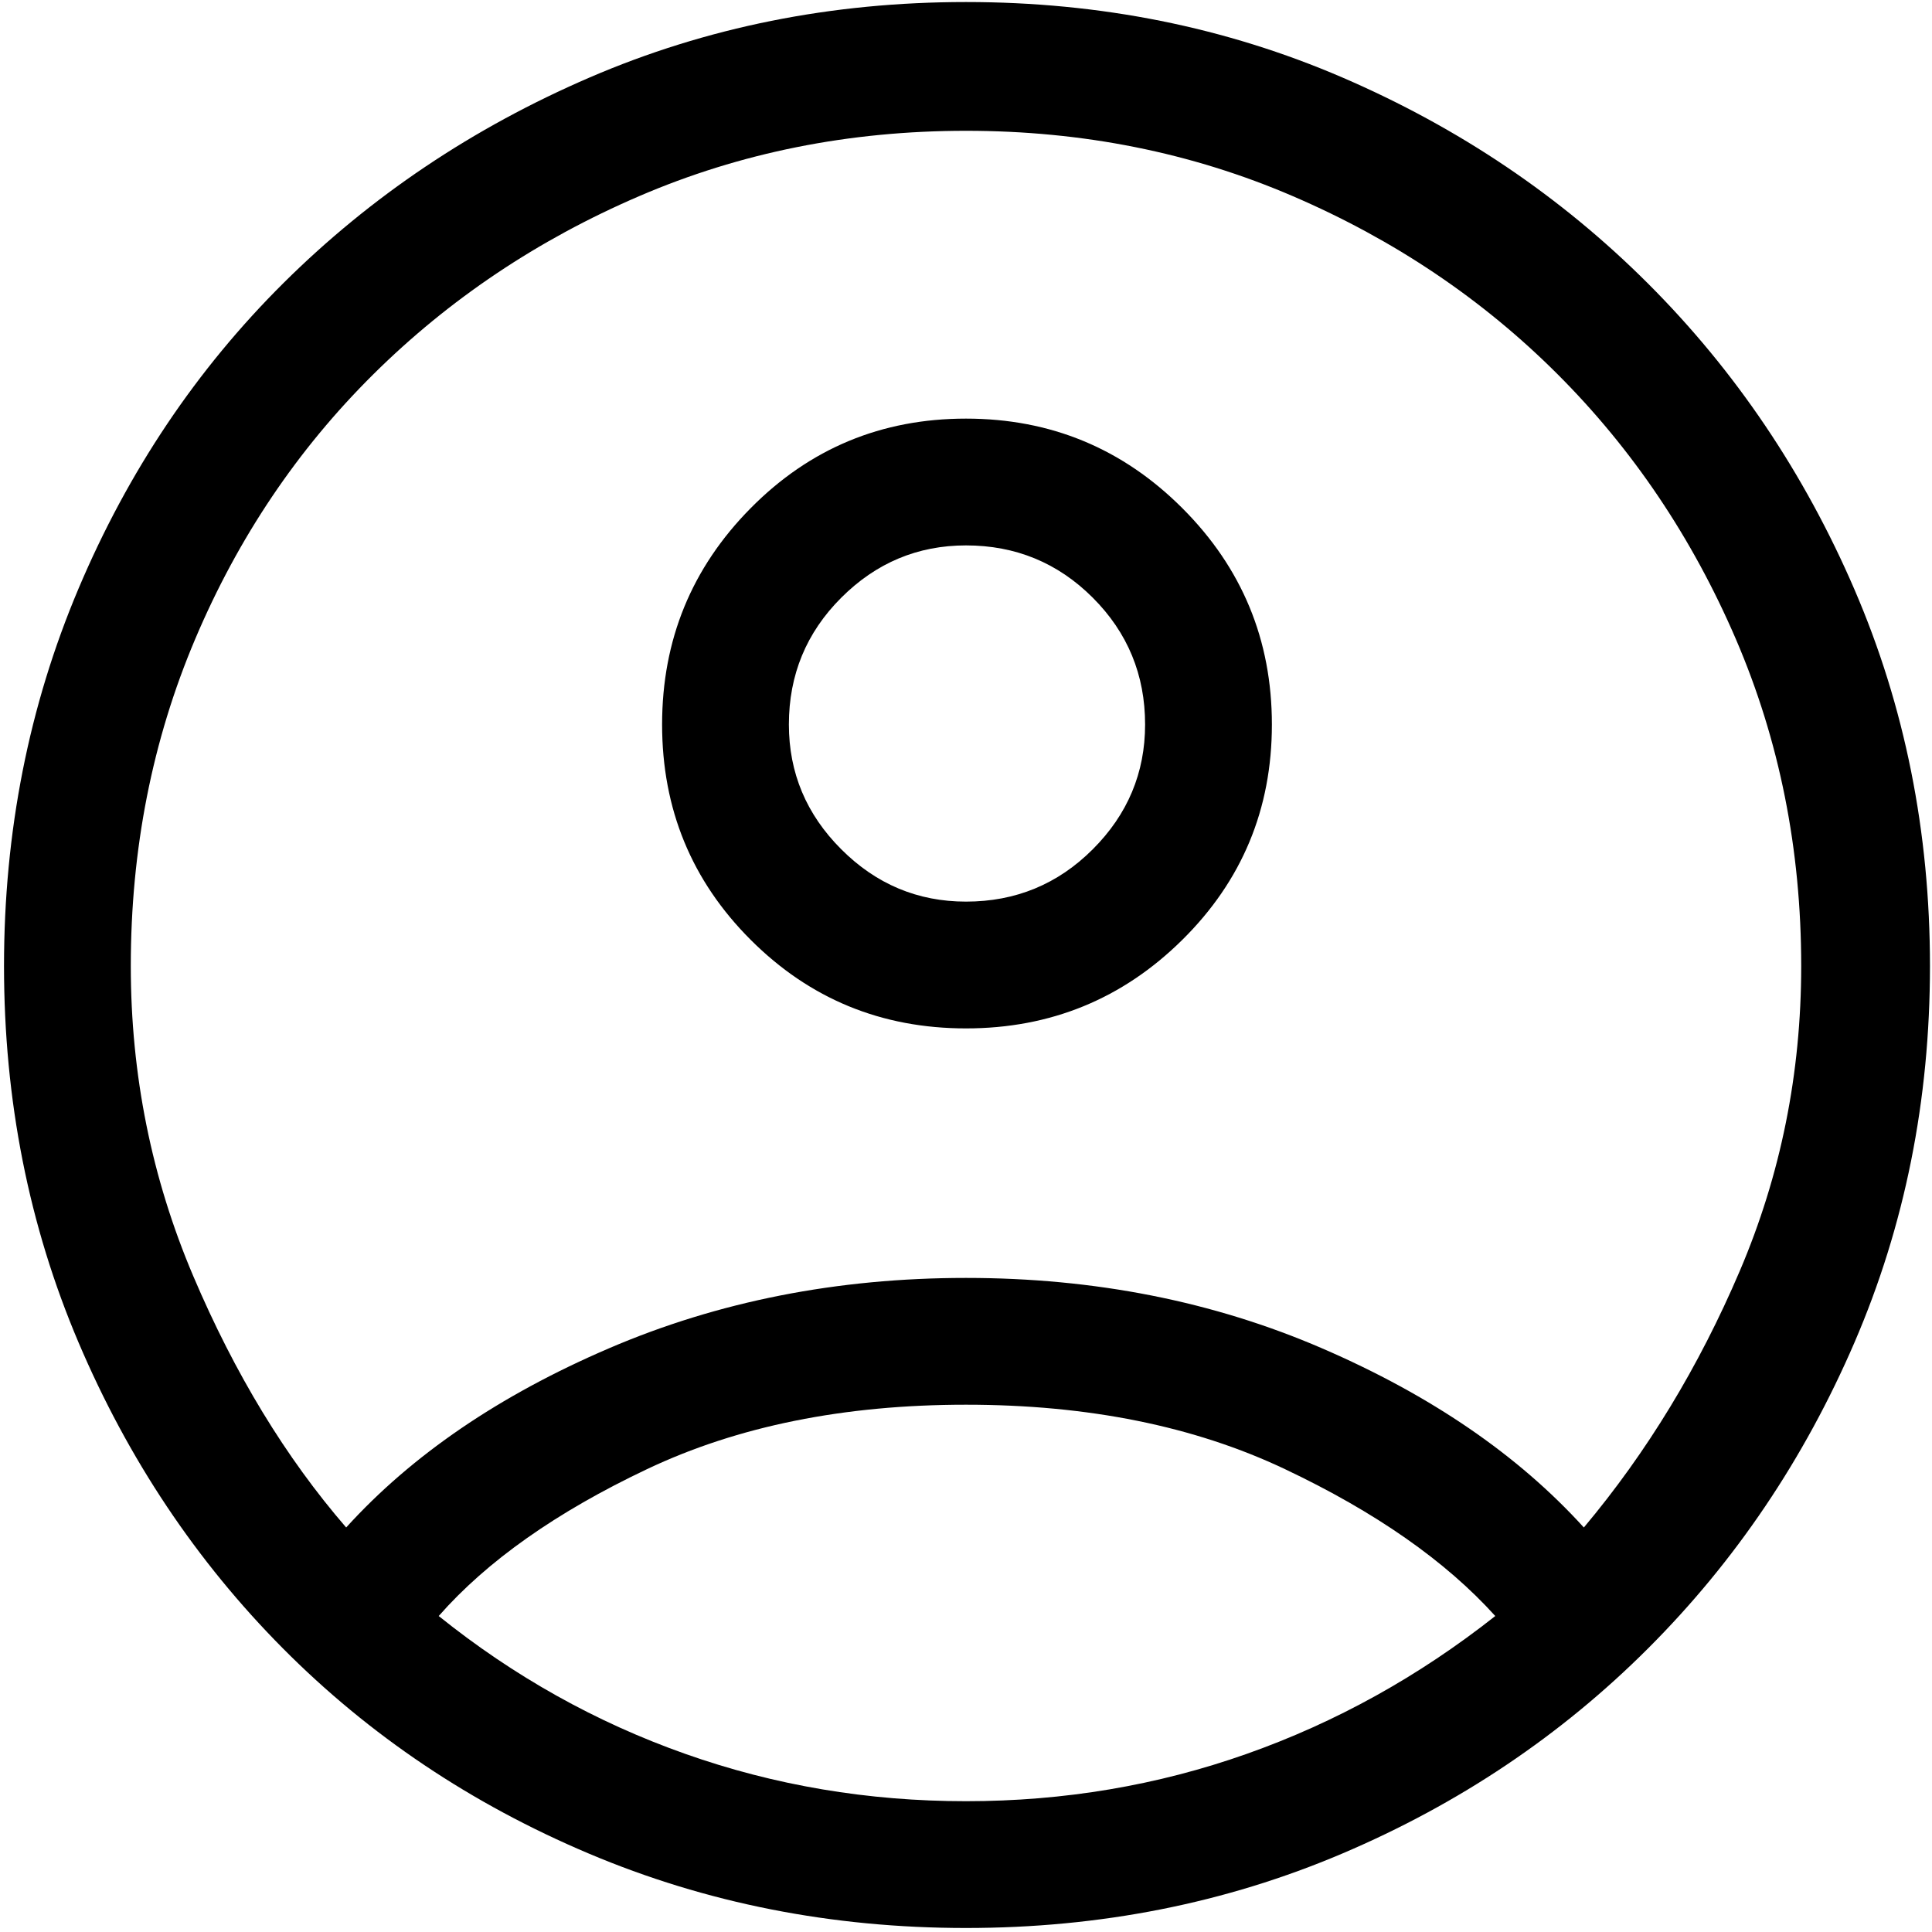 <svg xmlns="http://www.w3.org/2000/svg" height="40" width="40"><path d="M20 18.667Q21.542 18.667 22.625 17.583Q23.708 16.5 23.708 15Q23.708 13.458 22.625 12.375Q21.542 11.292 20 11.292Q18.5 11.292 17.417 12.375Q16.333 13.458 16.333 15Q16.333 16.5 17.417 17.583Q18.5 18.667 20 18.667ZM20 21.292Q17.375 21.292 15.542 19.458Q13.708 17.625 13.708 15Q13.708 12.375 15.542 10.521Q17.375 8.667 20 8.667Q22.625 8.667 24.479 10.521Q26.333 12.375 26.333 15Q26.333 17.625 24.479 19.458Q22.625 21.292 20 21.292ZM20 39.917Q15.833 39.917 12.188 38.375Q8.542 36.833 5.854 34.125Q3.167 31.417 1.625 27.792Q0.083 24.167 0.083 20Q0.083 15.833 1.625 12.188Q3.167 8.542 5.875 5.854Q8.583 3.167 12.208 1.604Q15.833 0.042 20 0.042Q24.167 0.042 27.792 1.604Q31.417 3.167 34.125 5.875Q36.833 8.583 38.396 12.208Q39.958 15.833 39.958 20Q39.958 24.167 38.396 27.792Q36.833 31.417 34.125 34.125Q31.417 36.833 27.792 38.375Q24.167 39.917 20 39.917ZM20 37.292Q23.042 37.292 25.812 36.312Q28.583 35.333 30.958 33.458Q29.417 31.75 26.604 30.417Q23.792 29.083 20 29.083Q16.208 29.083 13.396 30.417Q10.583 31.75 9.083 33.458Q11.417 35.333 14.188 36.312Q16.958 37.292 20 37.292ZM7.167 31.625Q9.208 29.375 12.604 27.917Q16 26.458 20 26.458Q24 26.458 27.375 27.917Q30.75 29.375 32.792 31.625Q34.75 29.292 36.021 26.312Q37.292 23.333 37.292 20Q37.292 16.375 35.938 13.229Q34.583 10.083 32.25 7.75Q29.917 5.417 26.771 4.063Q23.625 2.708 20 2.708Q16.375 2.708 13.229 4.063Q10.083 5.417 7.729 7.75Q5.375 10.083 4.042 13.229Q2.708 16.375 2.708 20Q2.708 23.375 4 26.417Q5.292 29.458 7.167 31.625Z"/></svg>